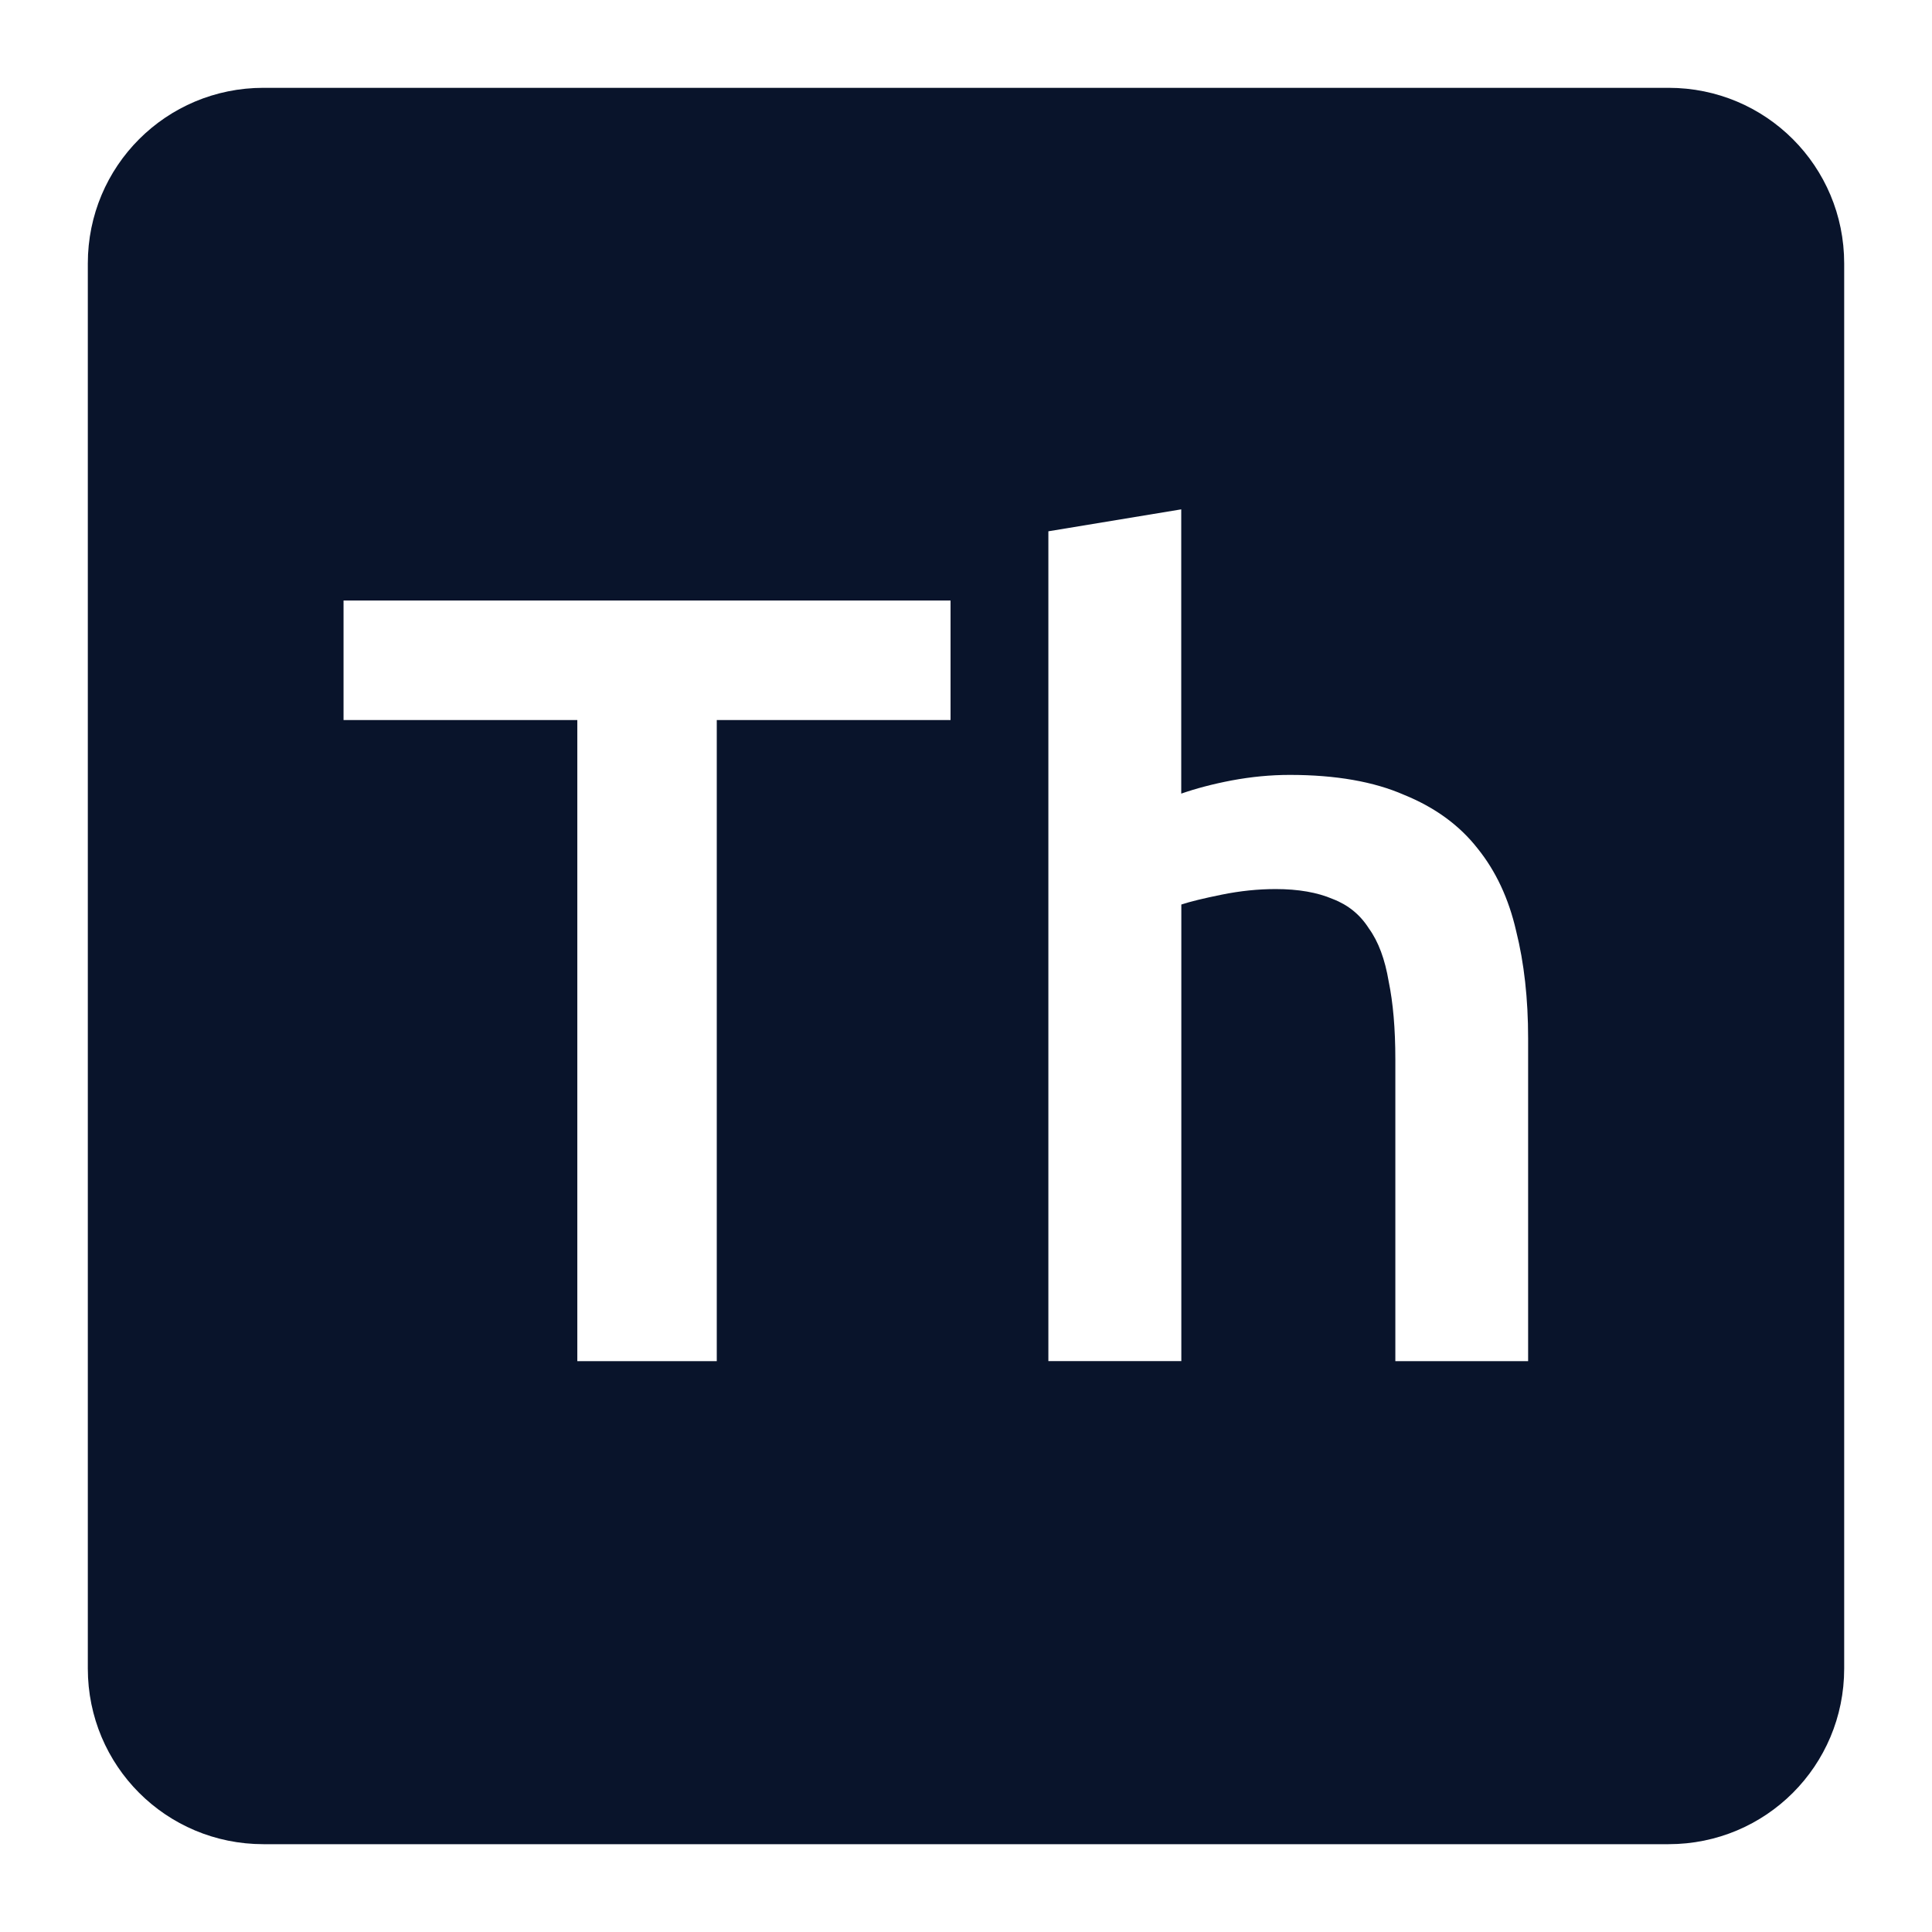 <svg xmlns="http://www.w3.org/2000/svg" viewBox="0 0 22 22">
 <path d="m3 1c-1.108 0-2 0.892-2 2v16c0 1.108 0.892 2 2 2h16c1.108 0 2-0.892 2-2v-16c0-1.108-0.892-2-2-2h-16zm10.451 4.801v3.236c0.167-0.058 0.358-0.109 0.574-0.15 0.225-0.042 0.445-0.063 0.662-0.063 0.525 0 0.959 0.077 1.301 0.227 0.35 0.142 0.63 0.345 0.838 0.611 0.208 0.258 0.354 0.571 0.438 0.937 0.092 0.367 0.137 0.775 0.137 1.225v3.676h-1.512v-3.438c0-0.35-0.026-0.645-0.076-0.887-0.042-0.25-0.116-0.452-0.225-0.602-0.1-0.158-0.237-0.269-0.412-0.336-0.175-0.075-0.392-0.113-0.65-0.113-0.2 0-0.403 0.021-0.611 0.063s-0.363 0.08-0.463 0.113v5.199h-1.514v-9.449l1.514-0.25zm-9.539 1.037h6.912v1.361h-2.662v7.301h-1.588v-7.301h-2.662v-1.361z" fill="#09142b" />
</svg>